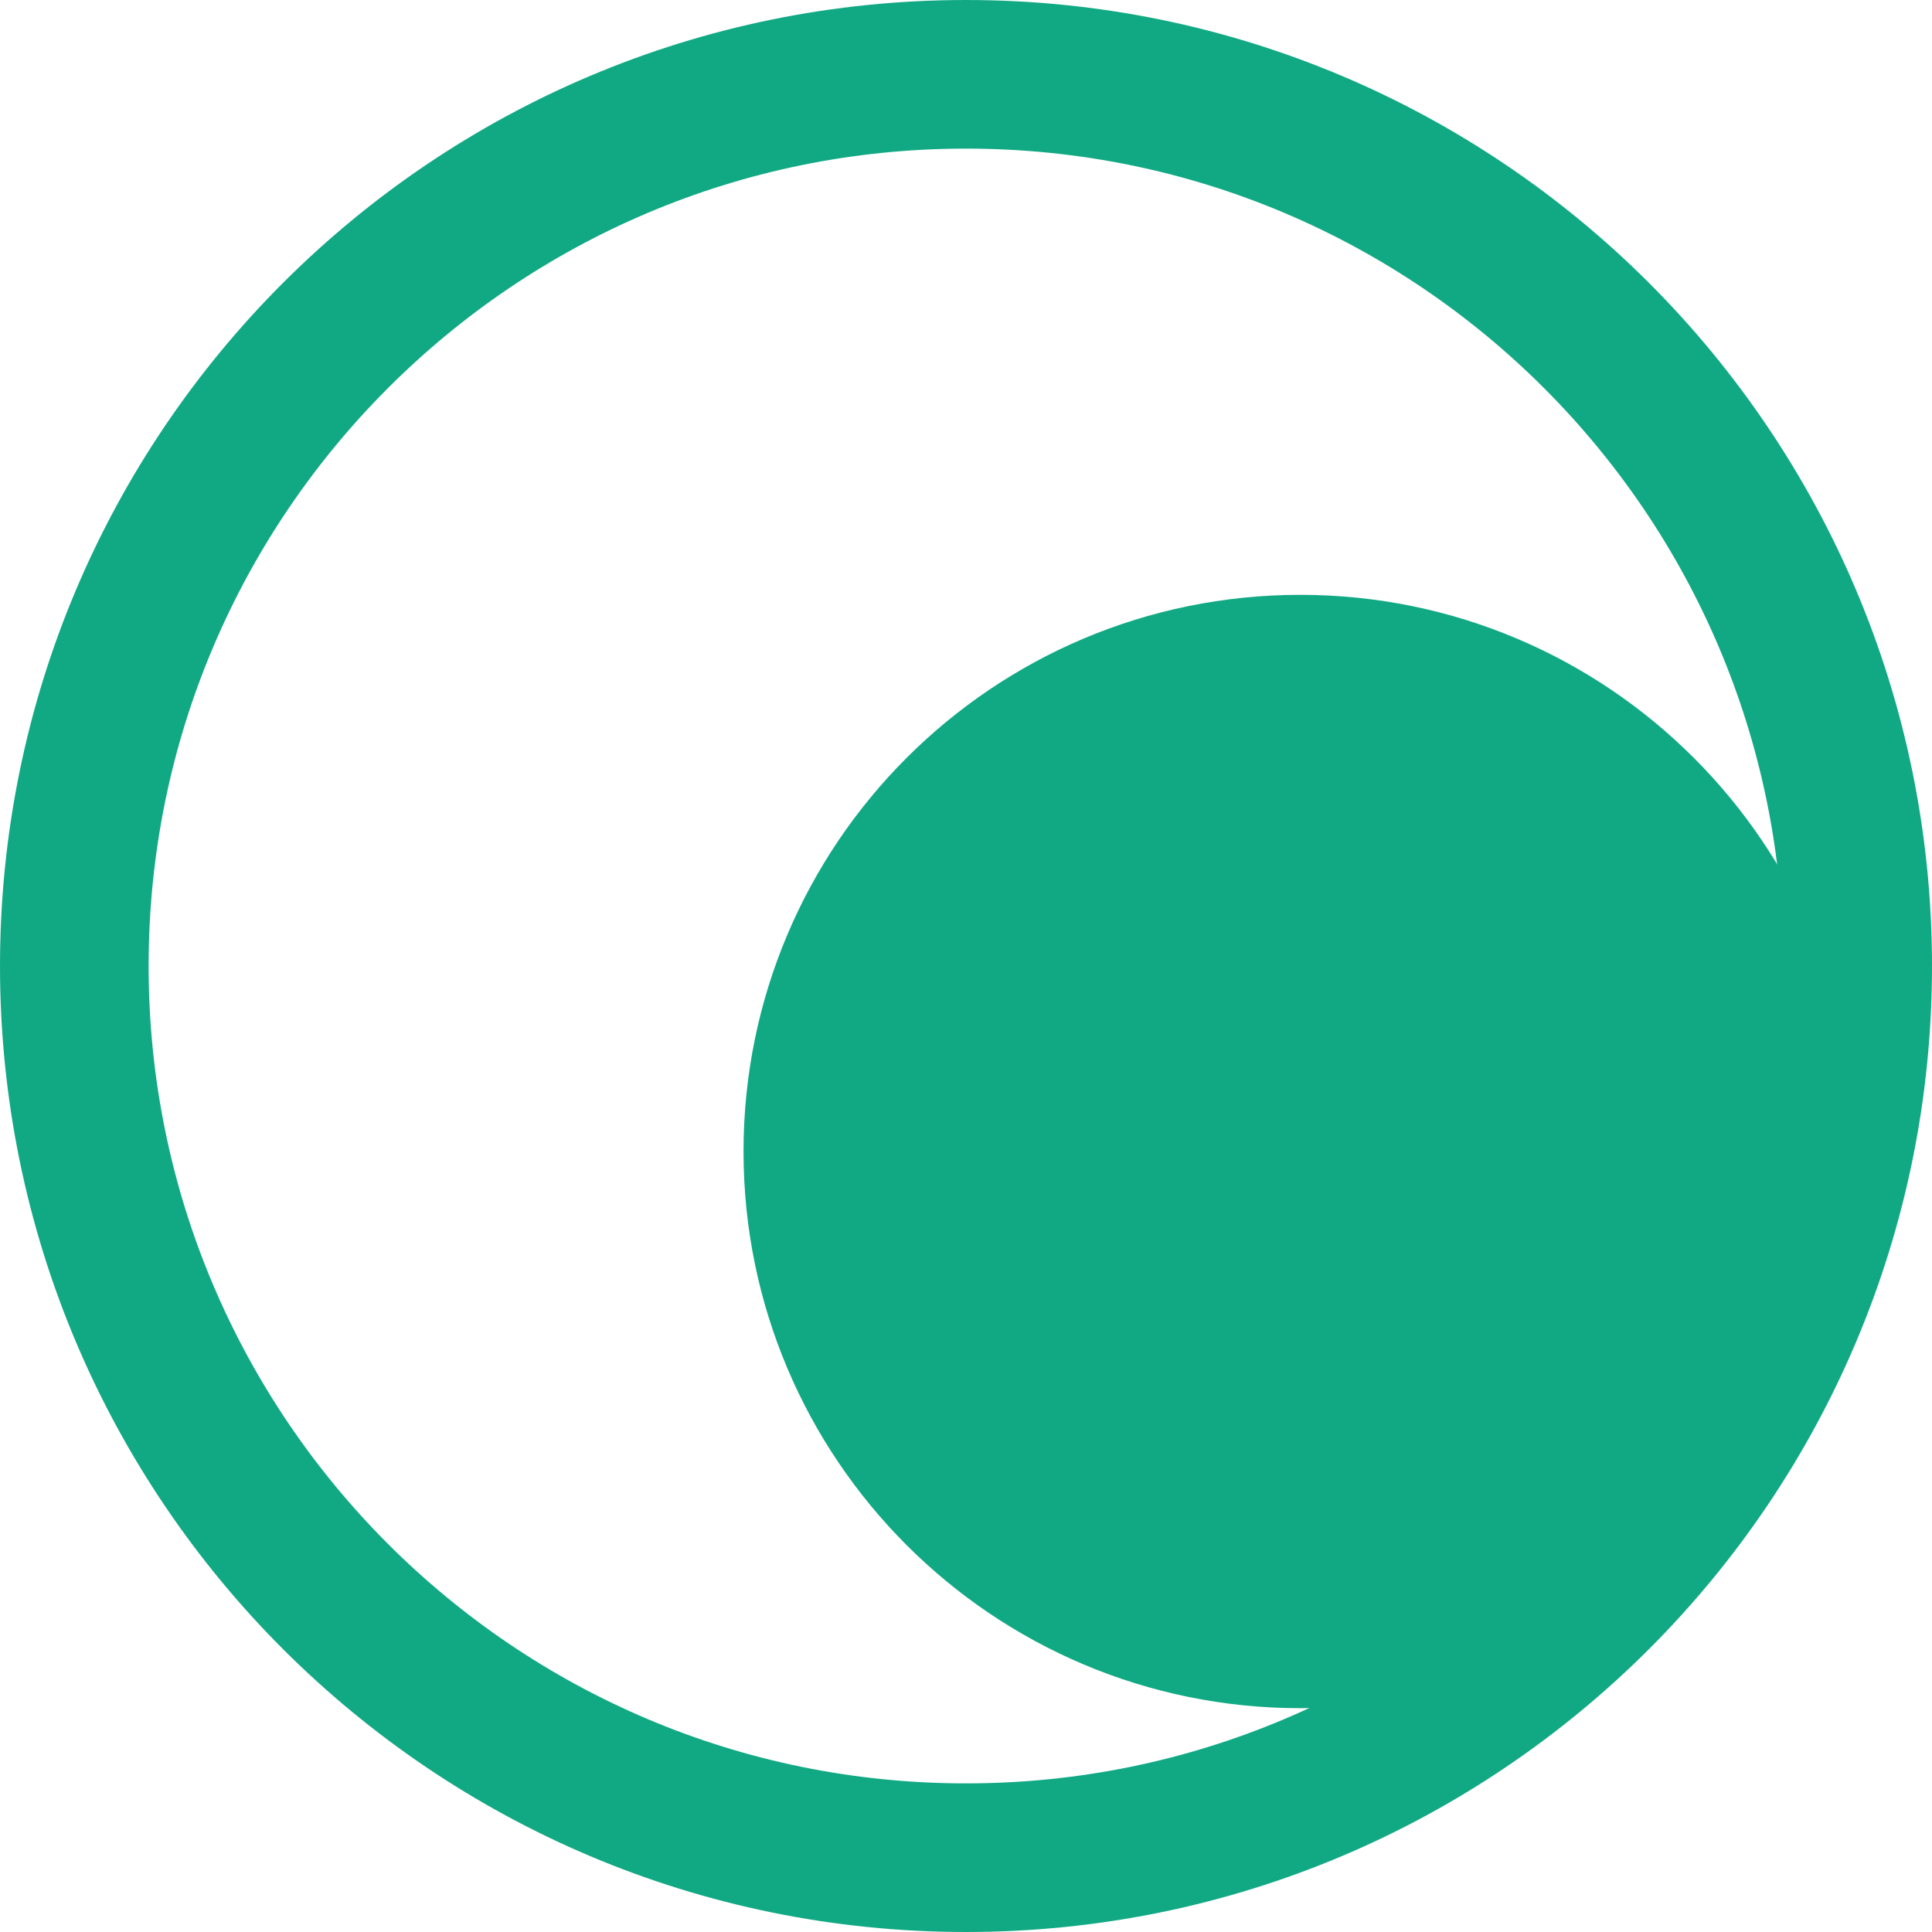 <svg width="16" height="16" viewBox="0 0 26 26" fill="none" xmlns="http://www.w3.org/2000/svg">
<path d="M1 13C1 19.627 6.373 25 13 25C19.627 25 25 19.627 25 13C25 6.373 19.627 1 13 1C6.373 1 1 6.373 1 13Z" stroke="#11A984" stroke-width="2" stroke-miterlimit="10"/>
<path d="M11.006 15.496C11.006 19.081 13.913 21.988 17.498 21.988C21.083 21.988 23.989 19.081 23.989 15.496C23.989 11.911 21.083 9.005 17.498 9.005C13.913 9.005 11.006 11.911 11.006 15.496Z" stroke="#11A984" stroke-width="2" stroke-miterlimit="10"/>
<path d="M23.493 15.496C23.493 18.81 20.807 21.497 17.493 21.497C14.179 21.497 11.493 18.81 11.493 15.496C11.493 12.183 14.179 9.496 17.493 9.496C20.807 9.496 23.493 12.183 23.493 15.496Z" fill="#11A984"/>
</svg>
